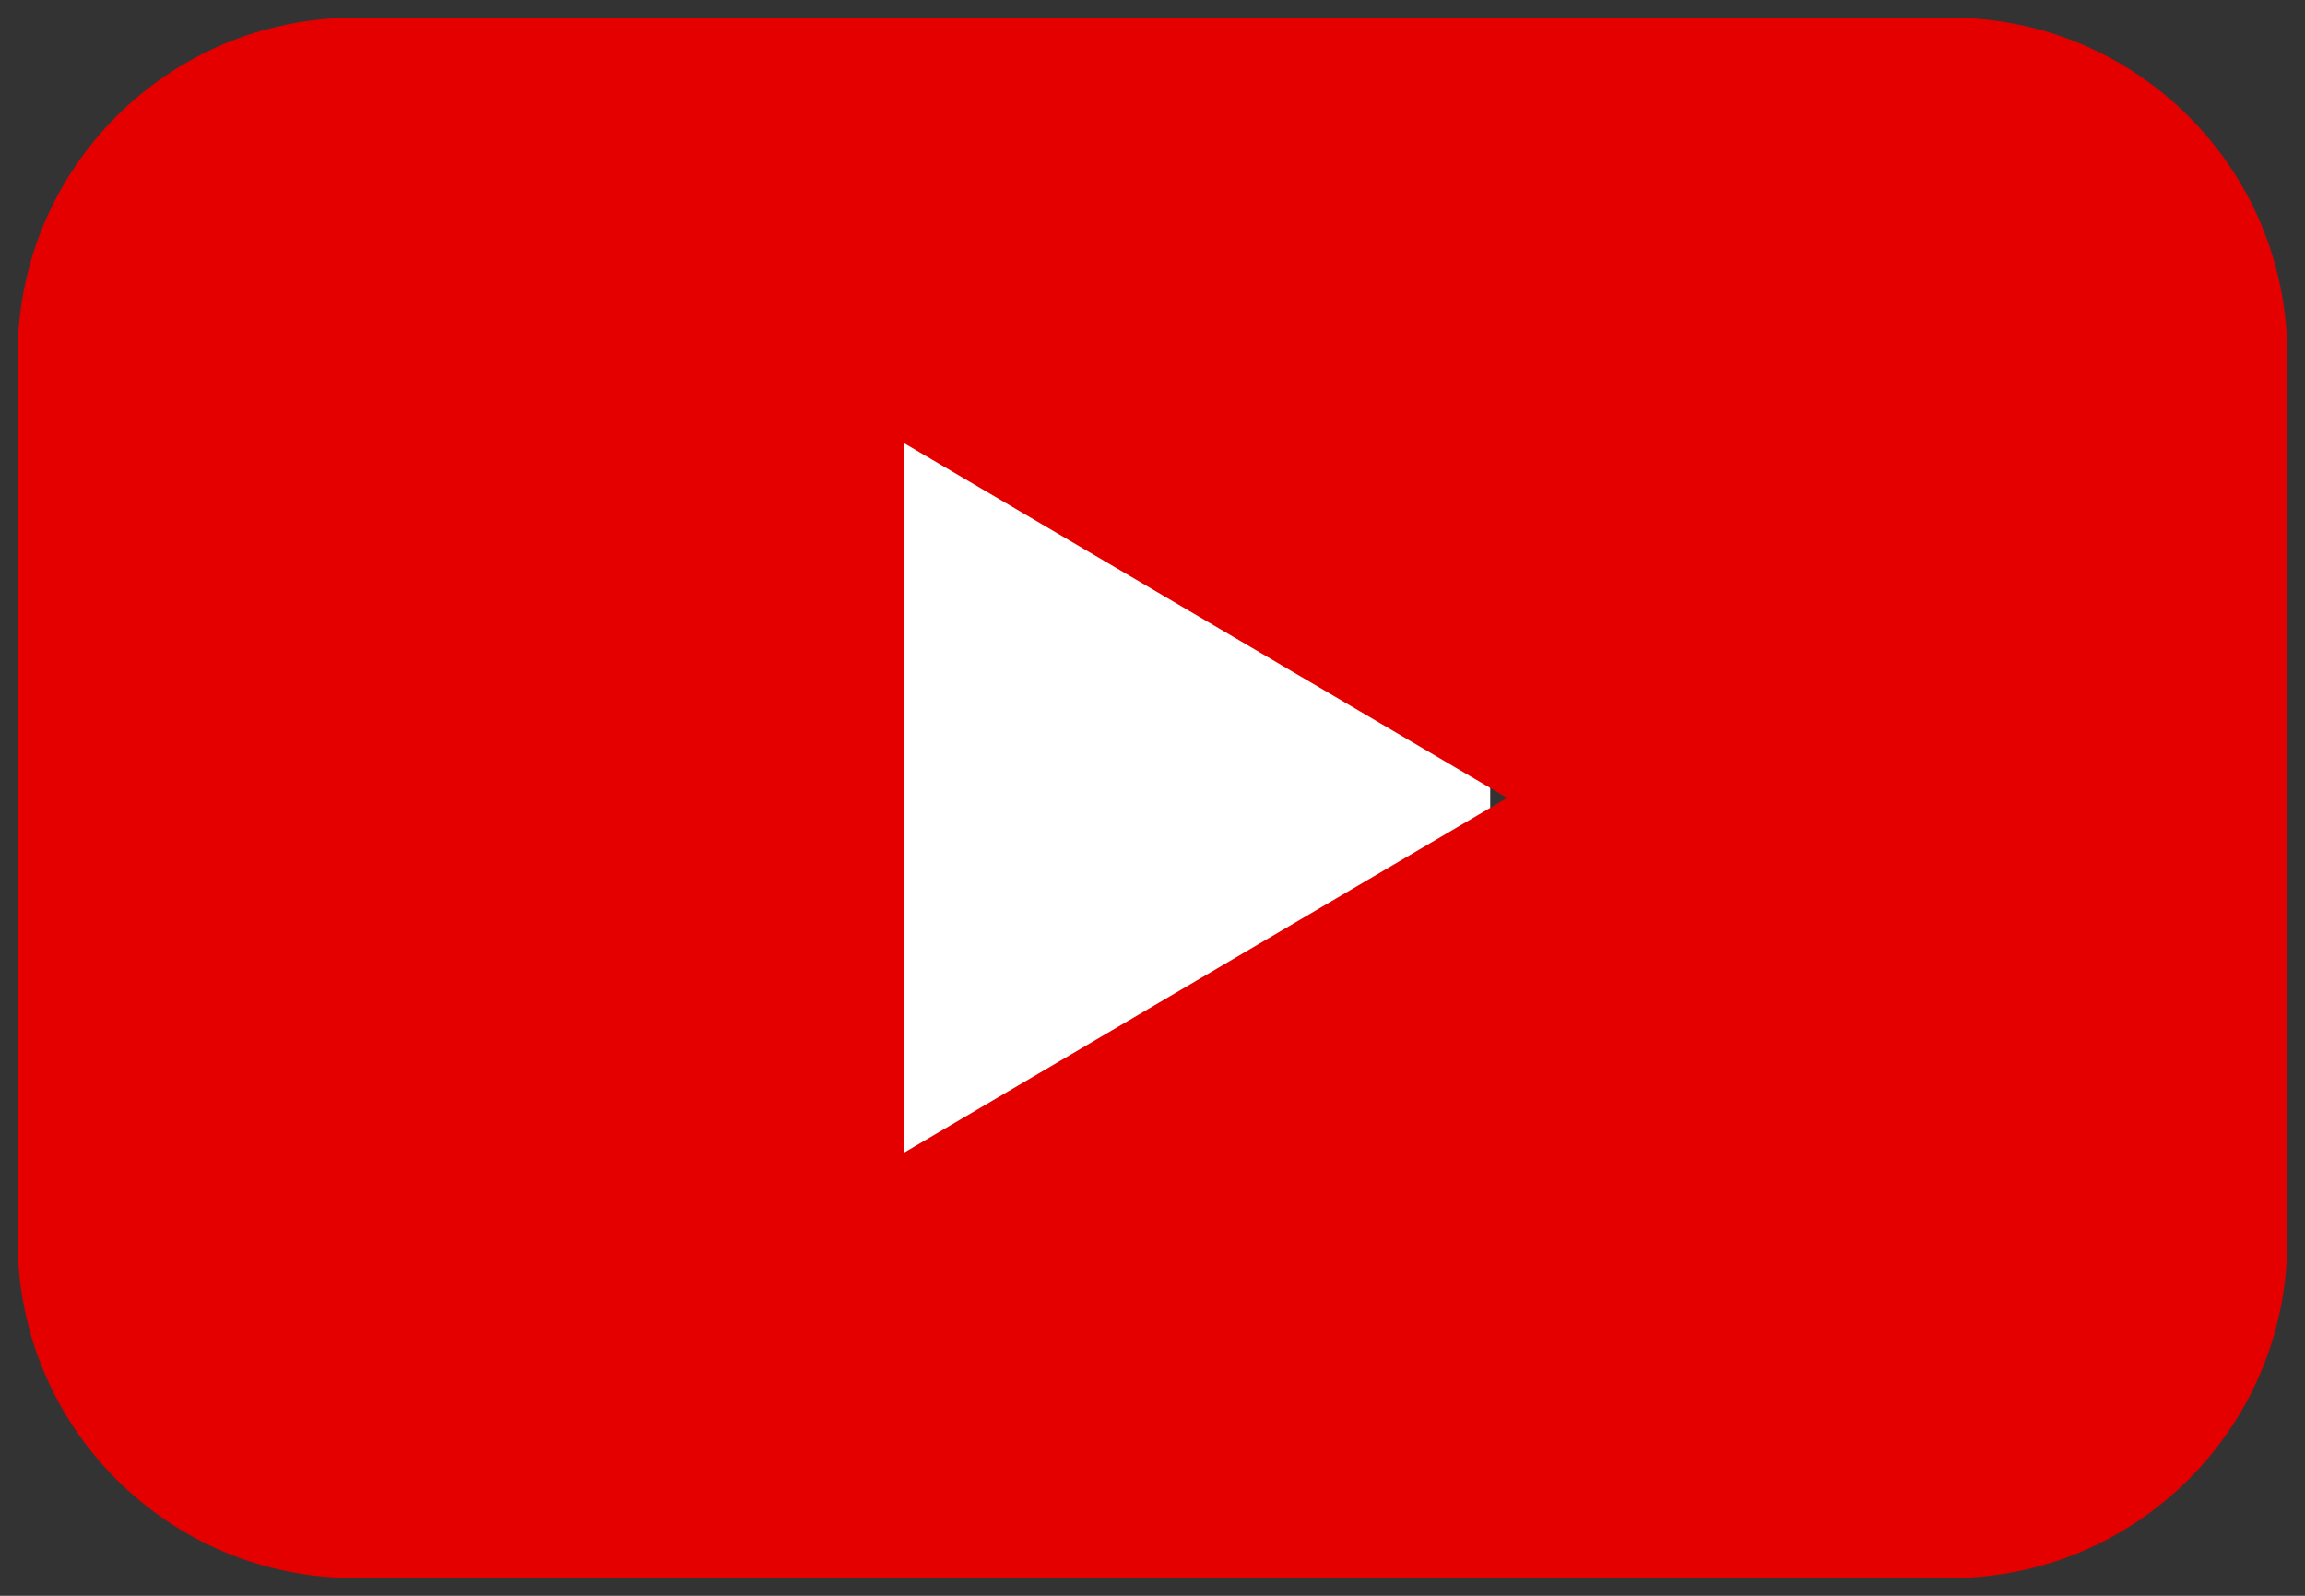 <?xml version="1.0" encoding="UTF-8" standalone="no"?>
<!-- Uploaded to SVGRepo https://www.svgrepo.com -->

<svg
   version="1.1"
   id="Layer_1"
   x="0px"
   y="0px"
   width="260px"
   height="180px"
   viewBox="0 0 260 180"
   enable-background="new 0 0 260 180"
   xml:space="preserve"
   sodipodi:docname="youtube-play.svg"
   inkscape:version="1.1 (c68e22c387, 2021-05-23)"
   xmlns:inkscape="http://www.inkscape.org/namespaces/inkscape"
   xmlns:sodipodi="http://sodipodi.sourceforge.net/DTD/sodipodi-0.dtd"
   xmlns="http://www.w3.org/2000/svg"
   xmlns:svg="http://www.w3.org/2000/svg"><rect x="0" y="0" width="260" height="180" fill="#333333" stroke="none"/><defs
   id="defs7" /><sodipodi:namedview
   id="namedview5"
   pagecolor="#505050"
   bordercolor="#eeeeee"
   borderopacity="1"
   inkscape:pageshadow="0"
   inkscape:pageopacity="0"
   inkscape:pagecheckerboard="0"
   showgrid="false"
   inkscape:zoom="1.0173077"
   inkscape:cx="145.97353"
   inkscape:cy="95.349716"
   inkscape:window-width="1271"
   inkscape:window-height="1040"
   inkscape:window-x="391"
   inkscape:window-y="73"
   inkscape:window-maximized="0"
   inkscape:current-layer="Layer_1" />
<rect
   style="fill:#ffffff;fill-opacity:1;stroke:none;stroke-width:25.268;paint-order:stroke fill markers"
   id="rect2081"
   width="66.091"
   height="80"
   x="102"
   y="50" /><path
   d="M220,2H40C19.01,2,2,19.01,2,40v100c0,20.99,17.01,38,38,38h180c20.99,0,38-17.01,38-38V40C258,19.01,240.99,2,220,2z   M102,130V50l68,40L102,130z"
   id="path2"
   style="fill:#e50000;fill-opacity:1" />
</svg>
